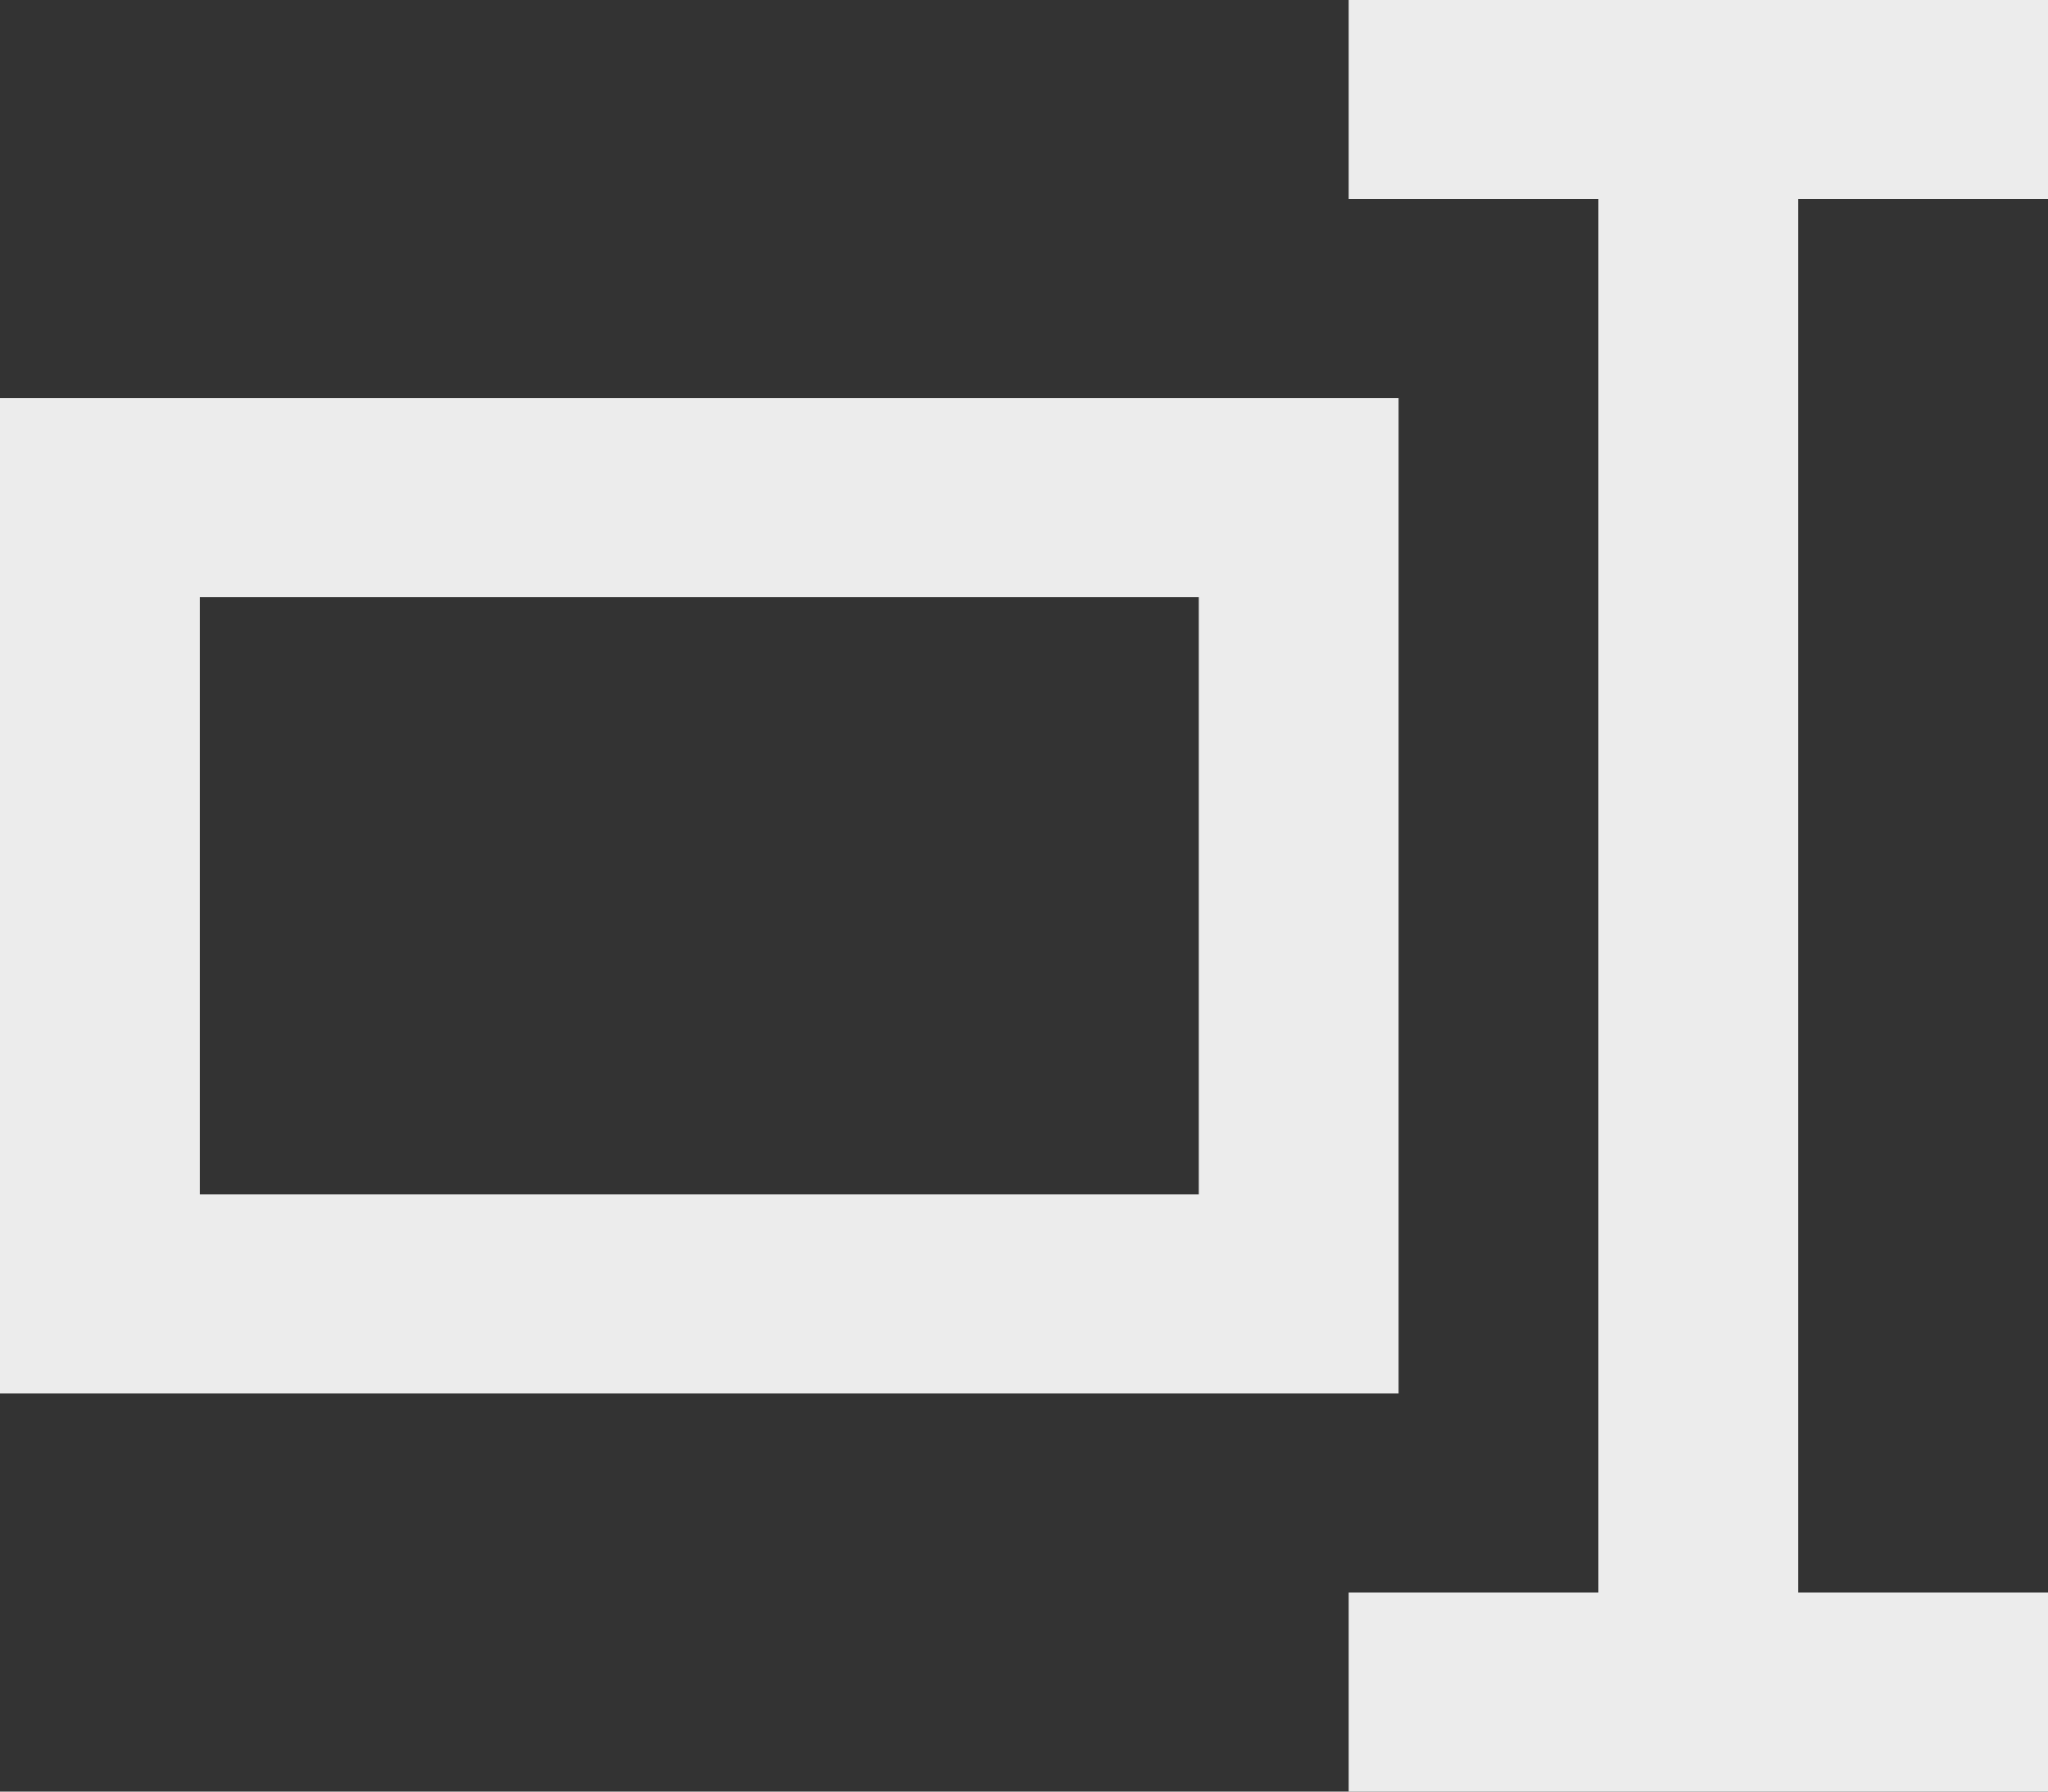<svg xmlns="http://www.w3.org/2000/svg" width="128" height="112" viewBox="0 0 128 112">
  <rect x="0" y="0" width="128" height="112" fill="#333333" stroke="none"/>
  <defs>
    <style>
      .cls-1 {
        fill: #ececec;
        fill-rule: evenodd;
      }
    </style>
  </defs>
  <path id="Фигура_1" data-name="Фигура 1" class="cls-1" d="M87.412,32.886H0V95.112H87.412V32.886ZM74.924,82.667H12.488V45.331H74.924V82.667ZM128,20.441V8H84.293V20.441H99.9v87.116H84.293V120H128V107.557H112.39V20.441H128Z" transform="translate(0 -8)"/>
</svg>
